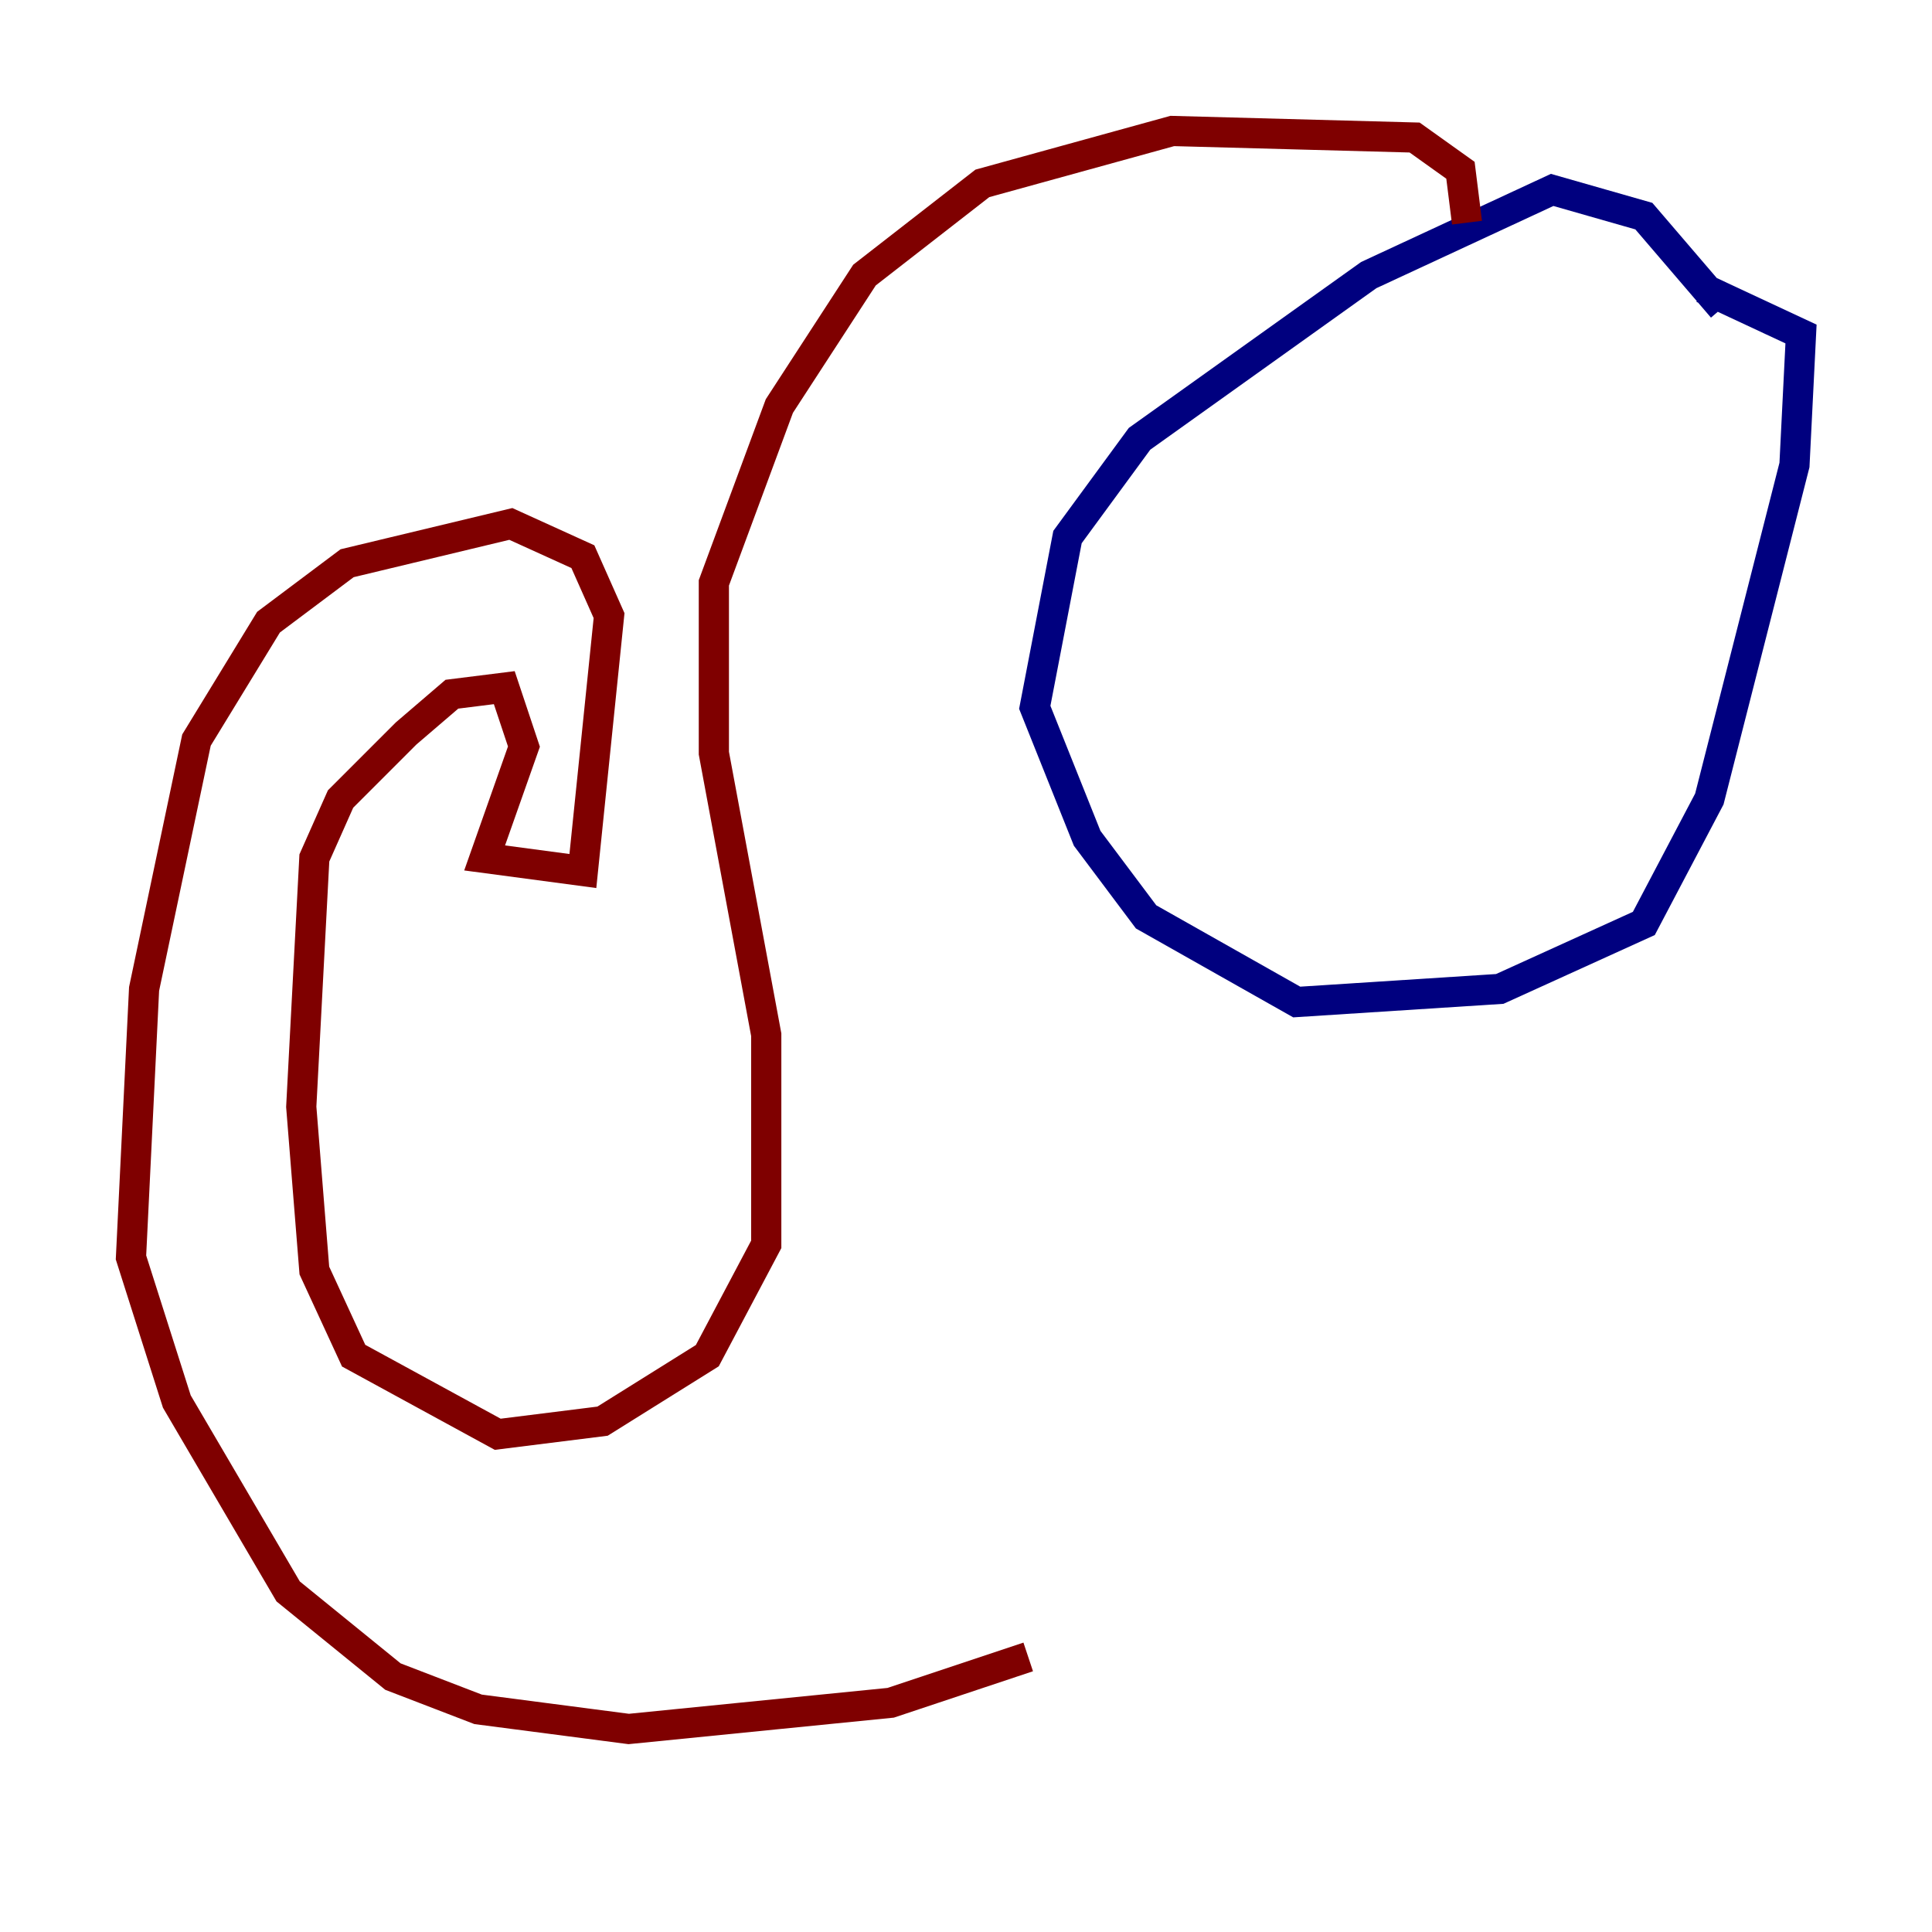<?xml version="1.0" encoding="utf-8" ?>
<svg baseProfile="tiny" height="128" version="1.2" viewBox="0,0,128,128" width="128" xmlns="http://www.w3.org/2000/svg" xmlns:ev="http://www.w3.org/2001/xml-events" xmlns:xlink="http://www.w3.org/1999/xlink"><defs /><polyline fill="none" points="114.115,20.393 108.909,14.319 102.834,12.583 90.685,18.224 75.498,29.071 70.725,35.58 68.556,46.861 72.027,55.539 75.932,60.746 85.912,66.386 99.363,65.519 108.909,61.18 113.248,52.936 118.888,30.807 119.322,22.129 112.814,19.091" stroke="#00007f" stroke-width="2" /><polyline fill="none" points="97.193,14.752 96.759,11.281 93.722,9.112 77.668,8.678 65.085,12.149 57.275,18.224 51.634,26.902 47.295,38.617 47.295,49.898 50.766,68.556 50.766,82.441 46.861,89.817 39.919,94.156 32.976,95.024 23.43,89.817 20.827,84.176 19.959,73.329 20.827,56.841 22.563,52.936 26.902,48.597 29.939,45.993 33.41,45.559 34.712,49.464 32.108,56.841 38.617,57.709 40.352,40.786 38.617,36.881 33.844,34.712 22.997,37.315 17.79,41.22 13.017,49.031 9.546,65.519 8.678,83.308 11.715,92.854 19.091,105.437 26.034,111.078 31.675,113.248 41.654,114.549 59.01,112.814 68.122,109.776" stroke="#7f0000" stroke-width="2" /></svg>